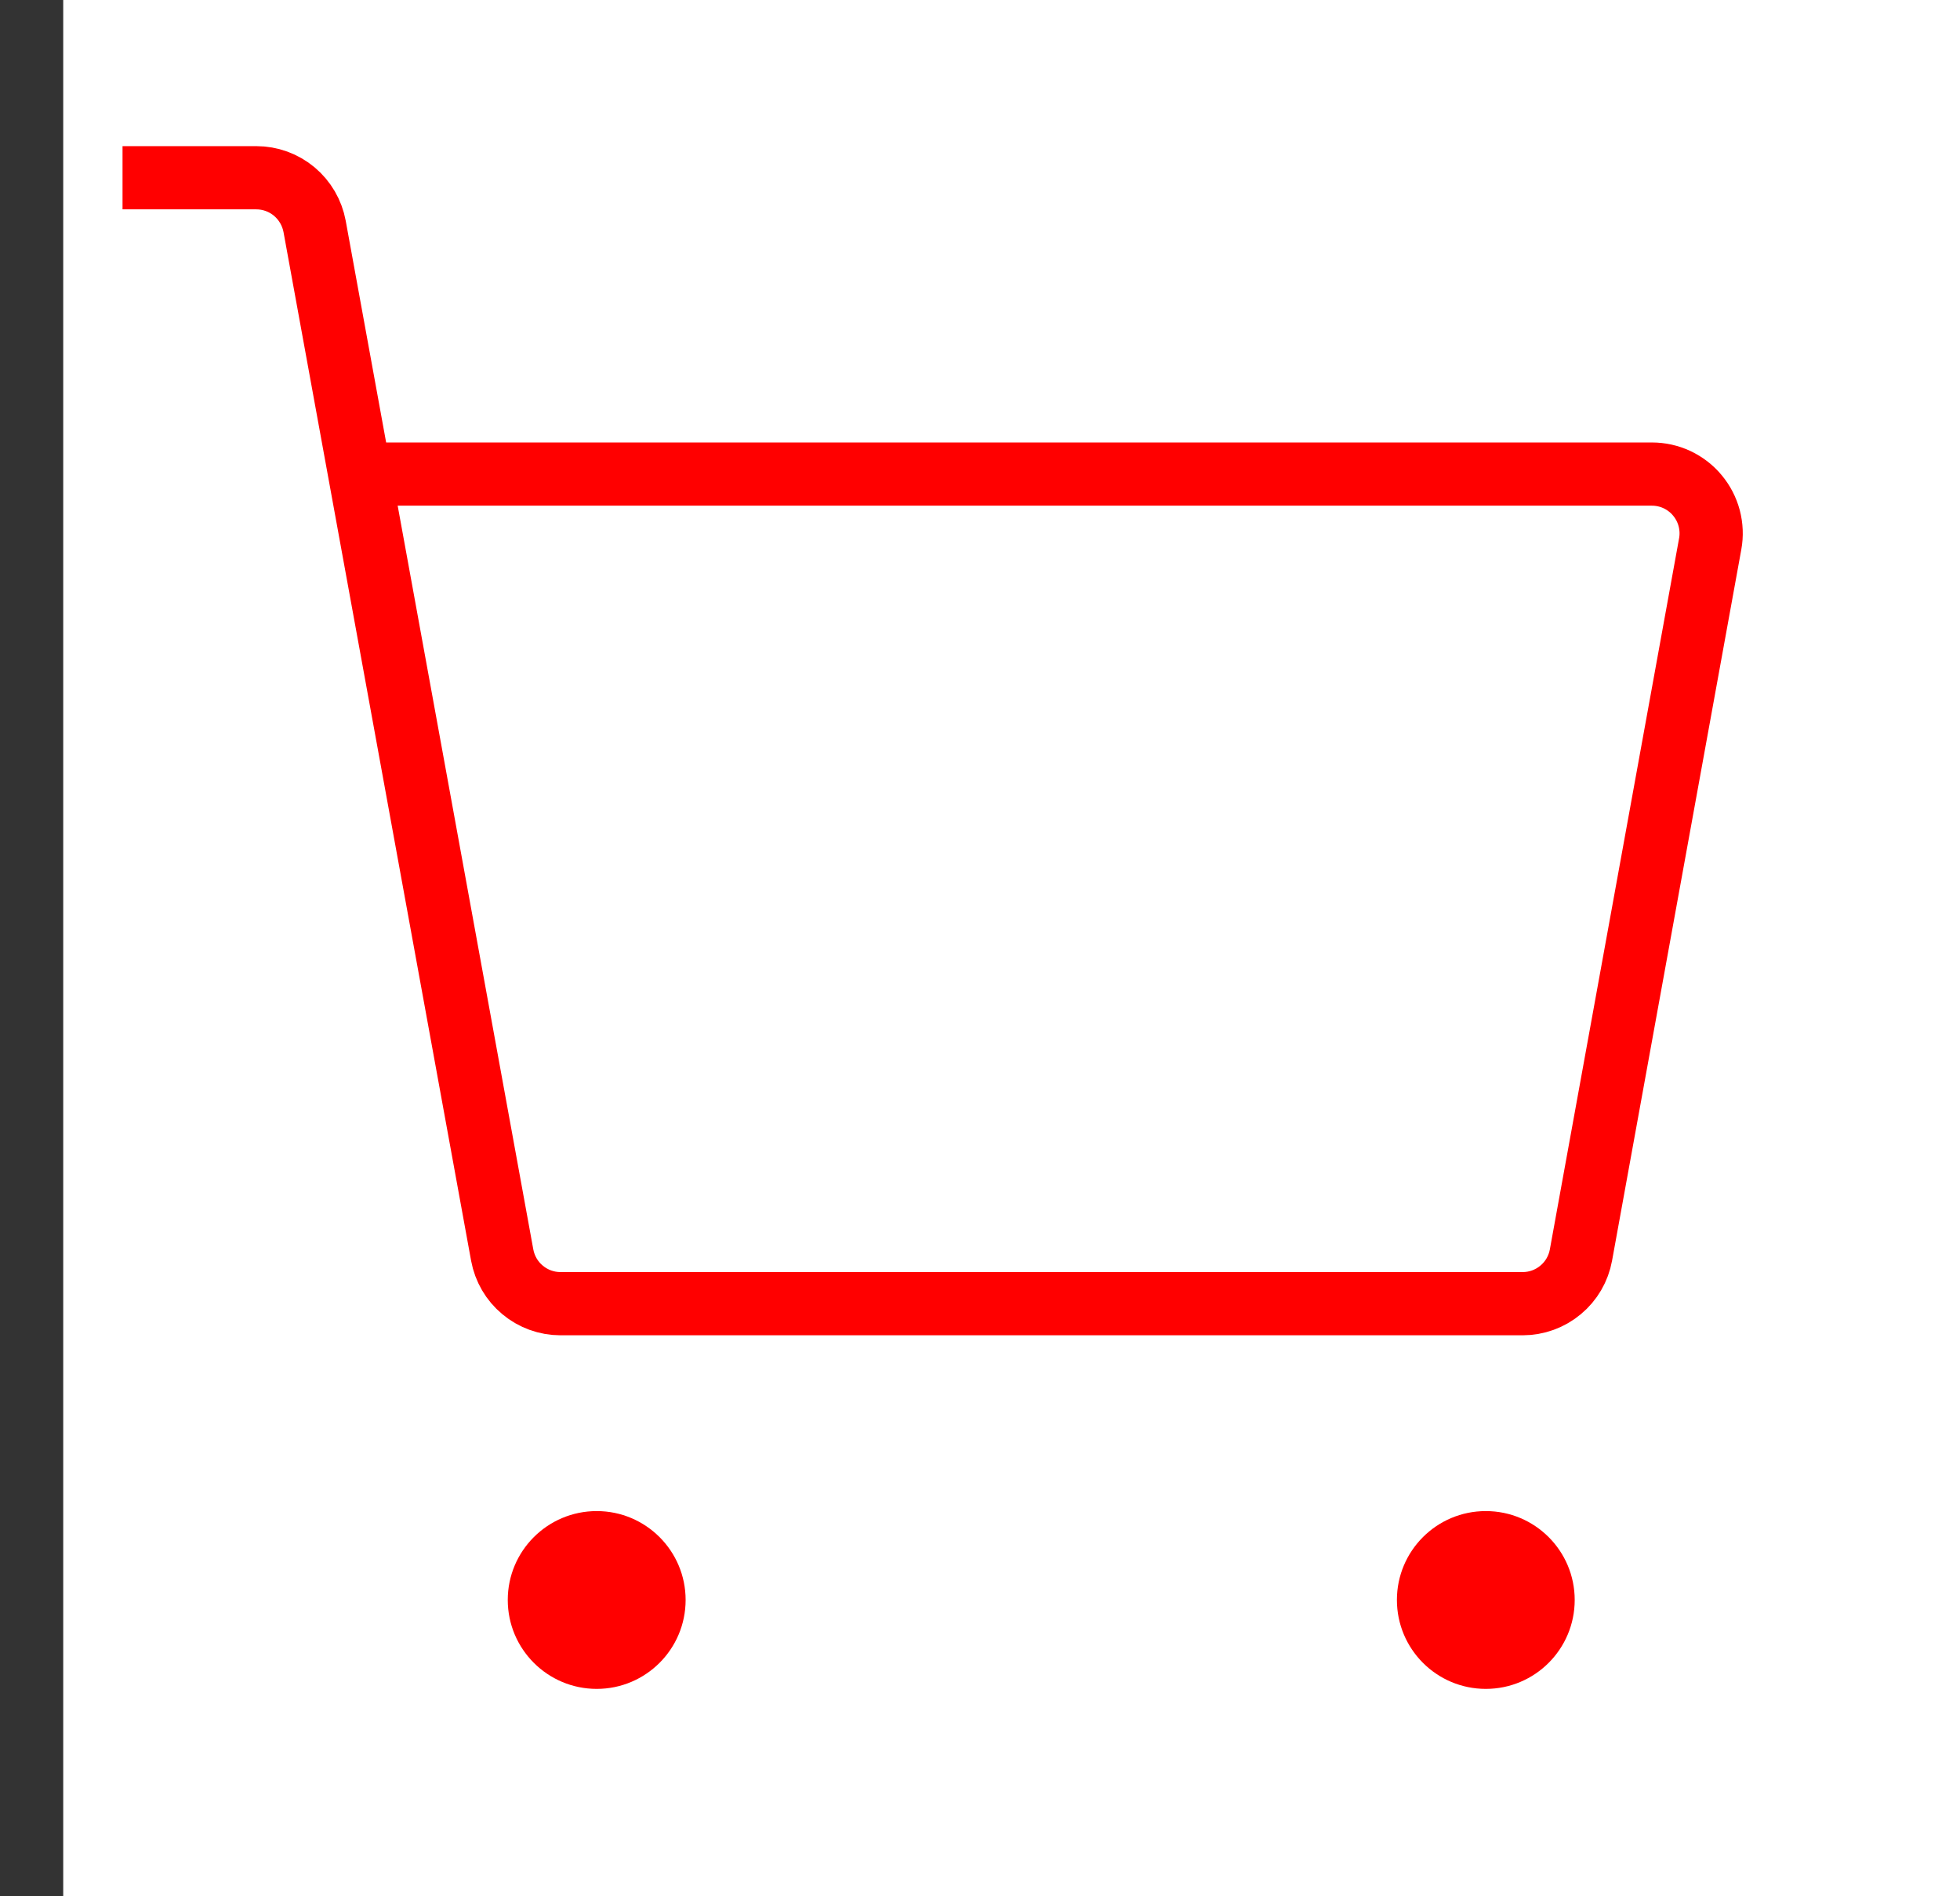 <svg width="31" height="30" viewBox="0 0 31 30" fill="none" xmlns="http://www.w3.org/2000/svg">
<rect x="0" y="0" width="31" height="30" fill="#333333" stroke="none"/>
<path d="M31 0H1V30H31V0Z" fill="white"/>
<path d="M5.688 7.5H26.127C26.264 7.5 26.4 7.53 26.524 7.588C26.648 7.647 26.759 7.731 26.846 7.837C26.934 7.942 26.998 8.066 27.033 8.198C27.068 8.331 27.074 8.47 27.049 8.605L25.005 19.855C24.966 20.071 24.852 20.267 24.683 20.407C24.515 20.548 24.302 20.625 24.082 20.625H8.865C8.646 20.625 8.433 20.548 8.265 20.407C8.096 20.267 7.983 20.072 7.943 19.856L4.976 3.582C4.936 3.366 4.822 3.171 4.654 3.03C4.485 2.889 4.273 2.812 4.053 2.812H1.938" fill="white"/>
<path d="M5.688 7.5H26.127C26.264 7.5 26.4 7.53 26.524 7.588C26.648 7.647 26.759 7.731 26.846 7.837C26.934 7.942 26.998 8.066 27.033 8.198C27.068 8.331 27.074 8.47 27.049 8.605L25.005 19.855C24.966 20.071 24.852 20.267 24.683 20.407C24.515 20.548 24.302 20.625 24.082 20.625H8.865C8.646 20.625 8.433 20.548 8.265 20.407C8.096 20.267 7.983 20.072 7.943 19.856L4.976 3.582C4.936 3.366 4.822 3.171 4.654 3.03C4.485 2.889 4.273 2.812 4.053 2.812H1.938" stroke="#FF0000" strokeWidth="2" strokeLinecap="round" strokeLinejoin="round"/>
<path d="M9.438 26.719C10.214 26.719 10.844 26.089 10.844 25.312C10.844 24.536 10.214 23.906 9.438 23.906C8.661 23.906 8.031 24.536 8.031 25.312C8.031 26.089 8.661 26.719 9.438 26.719Z" fill="#FF0000"/>
<path d="M23.5 26.719C24.277 26.719 24.906 26.089 24.906 25.312C24.906 24.536 24.277 23.906 23.5 23.906C22.723 23.906 22.094 24.536 22.094 25.312C22.094 26.089 22.723 26.719 23.5 26.719Z" fill="#FF0000"/>
</svg>
